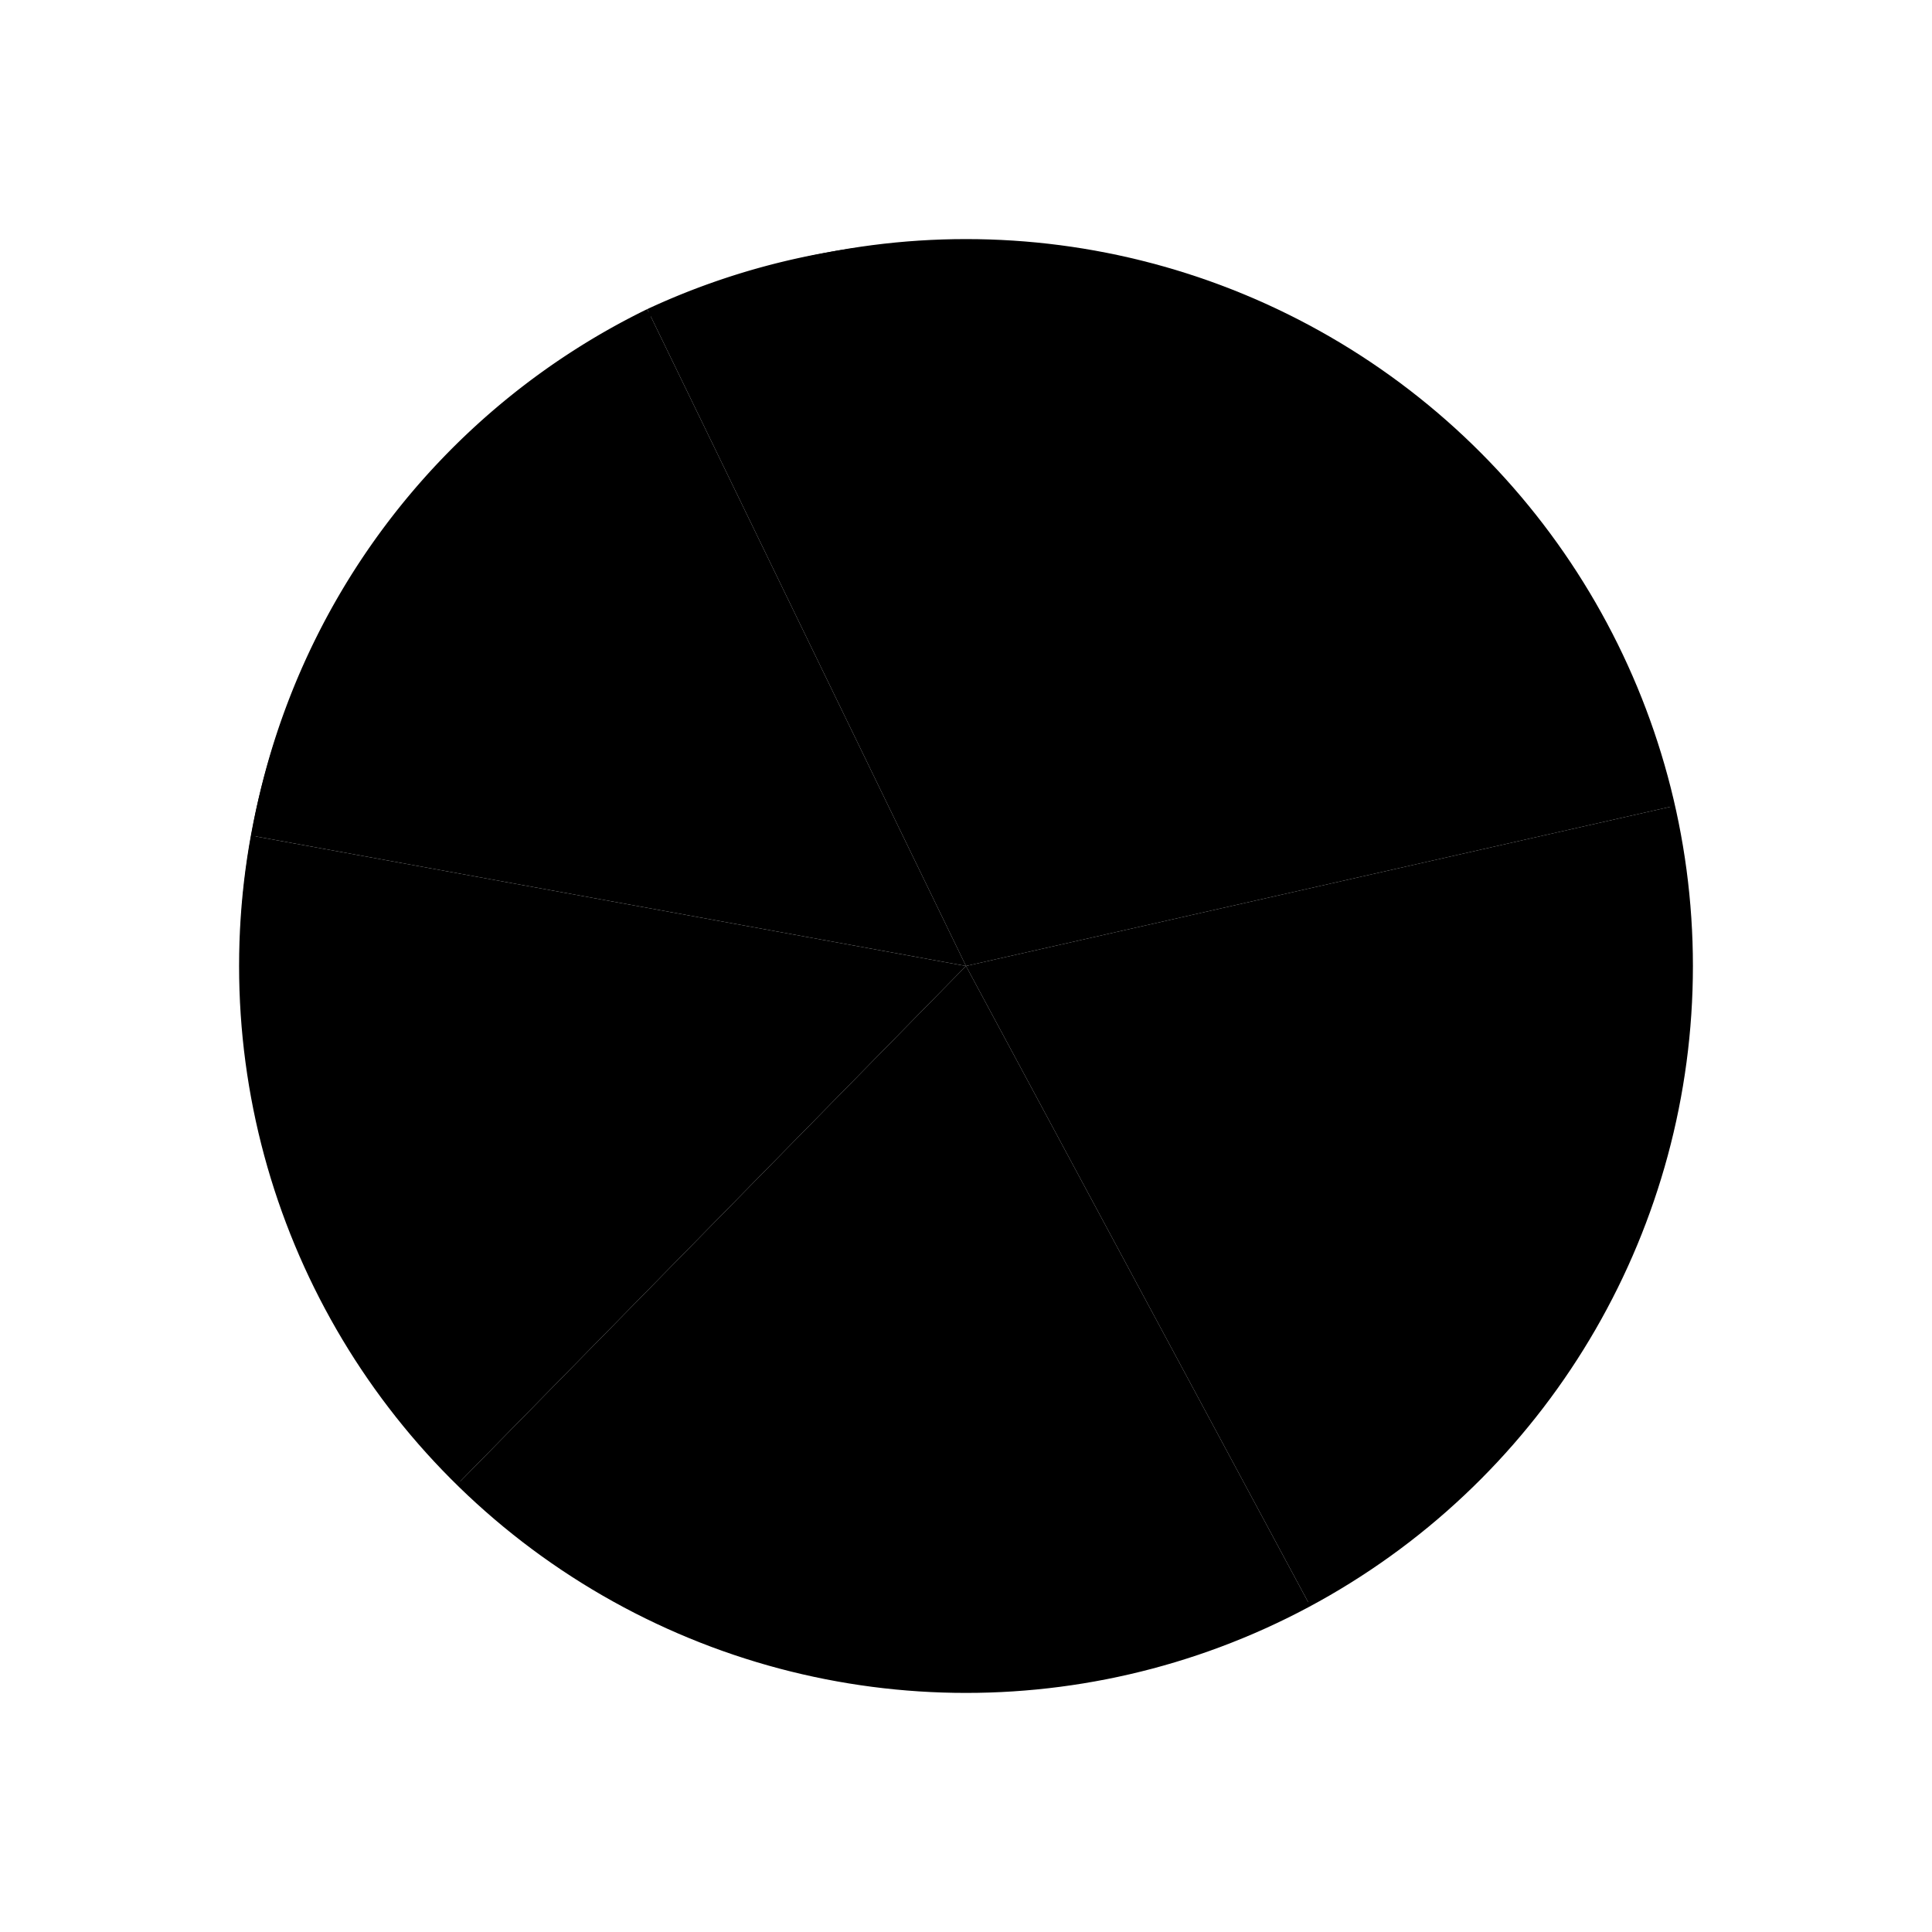 <?xml version="1.0" standalone="no"?>
<!DOCTYPE svg PUBLIC "-//W3C//DTD SVG 1.0//EN" "http://www.w3.org/TR/2001/REC-SVG-20010904/DTD/svg10.dtd">
<svg width="4in" height="4in" viewBox="0 0 400 400">
<defs>
<style type="text/css"><![CDATA[
.item0 { fill: #DDDDDD; }
.item1 { fill: #BBBBBB; }
.item2 { fill: #999999; }
.item3 { fill: #777777; }
.item4 { fill: #555555; }
.item5 { fill: #333333; }
]]></style>
</defs>
<path d="M 200 200 L 200 50 A 150 150 0 0 1 346 167 z" class="item0" />
<path d="M 200 200 L 346 167 A 150 150 0 0 1 271 332 z" class="item1" />
<path d="M 200 200 L 271 332 A 150 150 0 0 1 95 307 z" class="item2" />
<path d="M 200 200 L 95 307 A 150 150 0 0 1 52 173 z" class="item3" />
<path d="M 200 200 L 52 173 A 150 150 0 0 1 134 64 z" class="item4" />
<path d="M 200 200 L 134 64 A 150 150 0 0 1 200 50 z" class="item5" />
<circle cx="200" cy="200" r="150" style="fill: none; stroke: black;" />
</svg>
